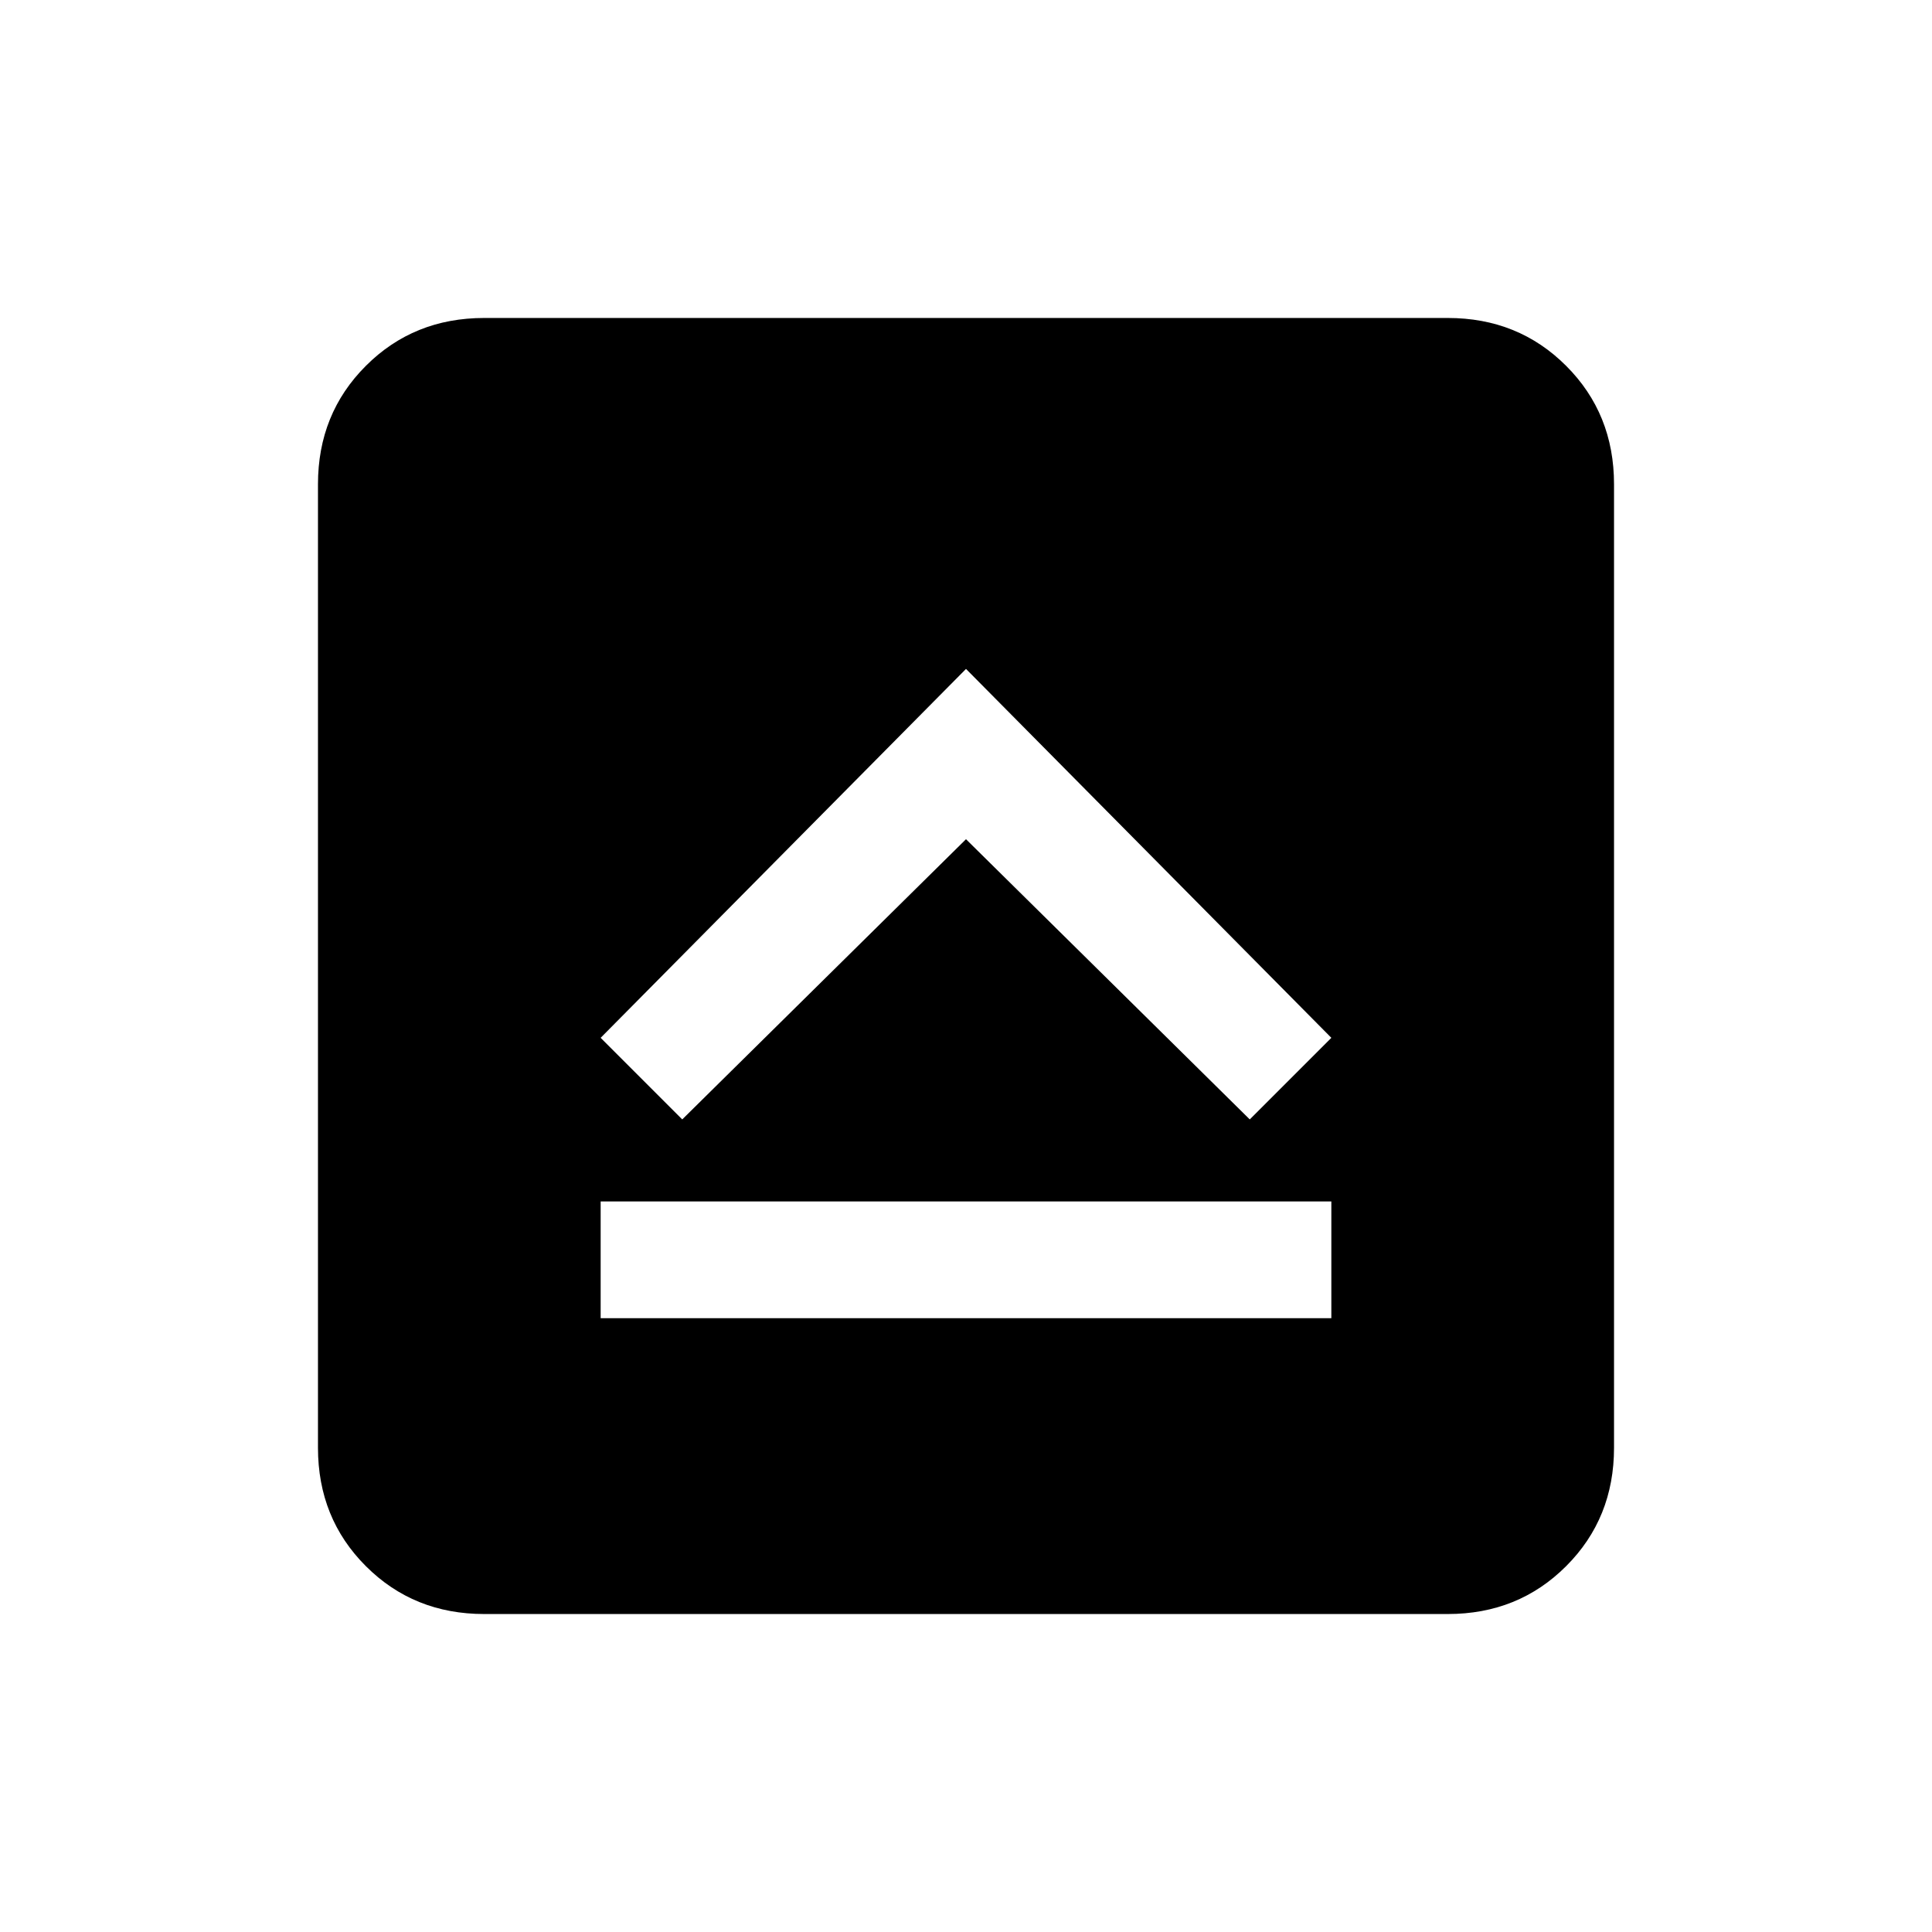 <svg xmlns="http://www.w3.org/2000/svg" height="20" viewBox="0 -960 960 960" width="20"><path d="M298.46-305h363.08v-58H298.46v58ZM339-403.77 480-543l141 139.23 40.54-40.54L480-627.62 298.46-444.31 339-403.77ZM240.62-158q-35.05 0-58.83-23.79Q158-205.57 158-240.62v-478.76q0-35.05 23.79-58.83Q205.57-802 240.62-802h478.76q35.05 0 58.83 23.79Q802-754.43 802-719.38v478.76q0 35.05-23.79 58.83Q754.43-158 719.38-158H240.62Z"/></svg>